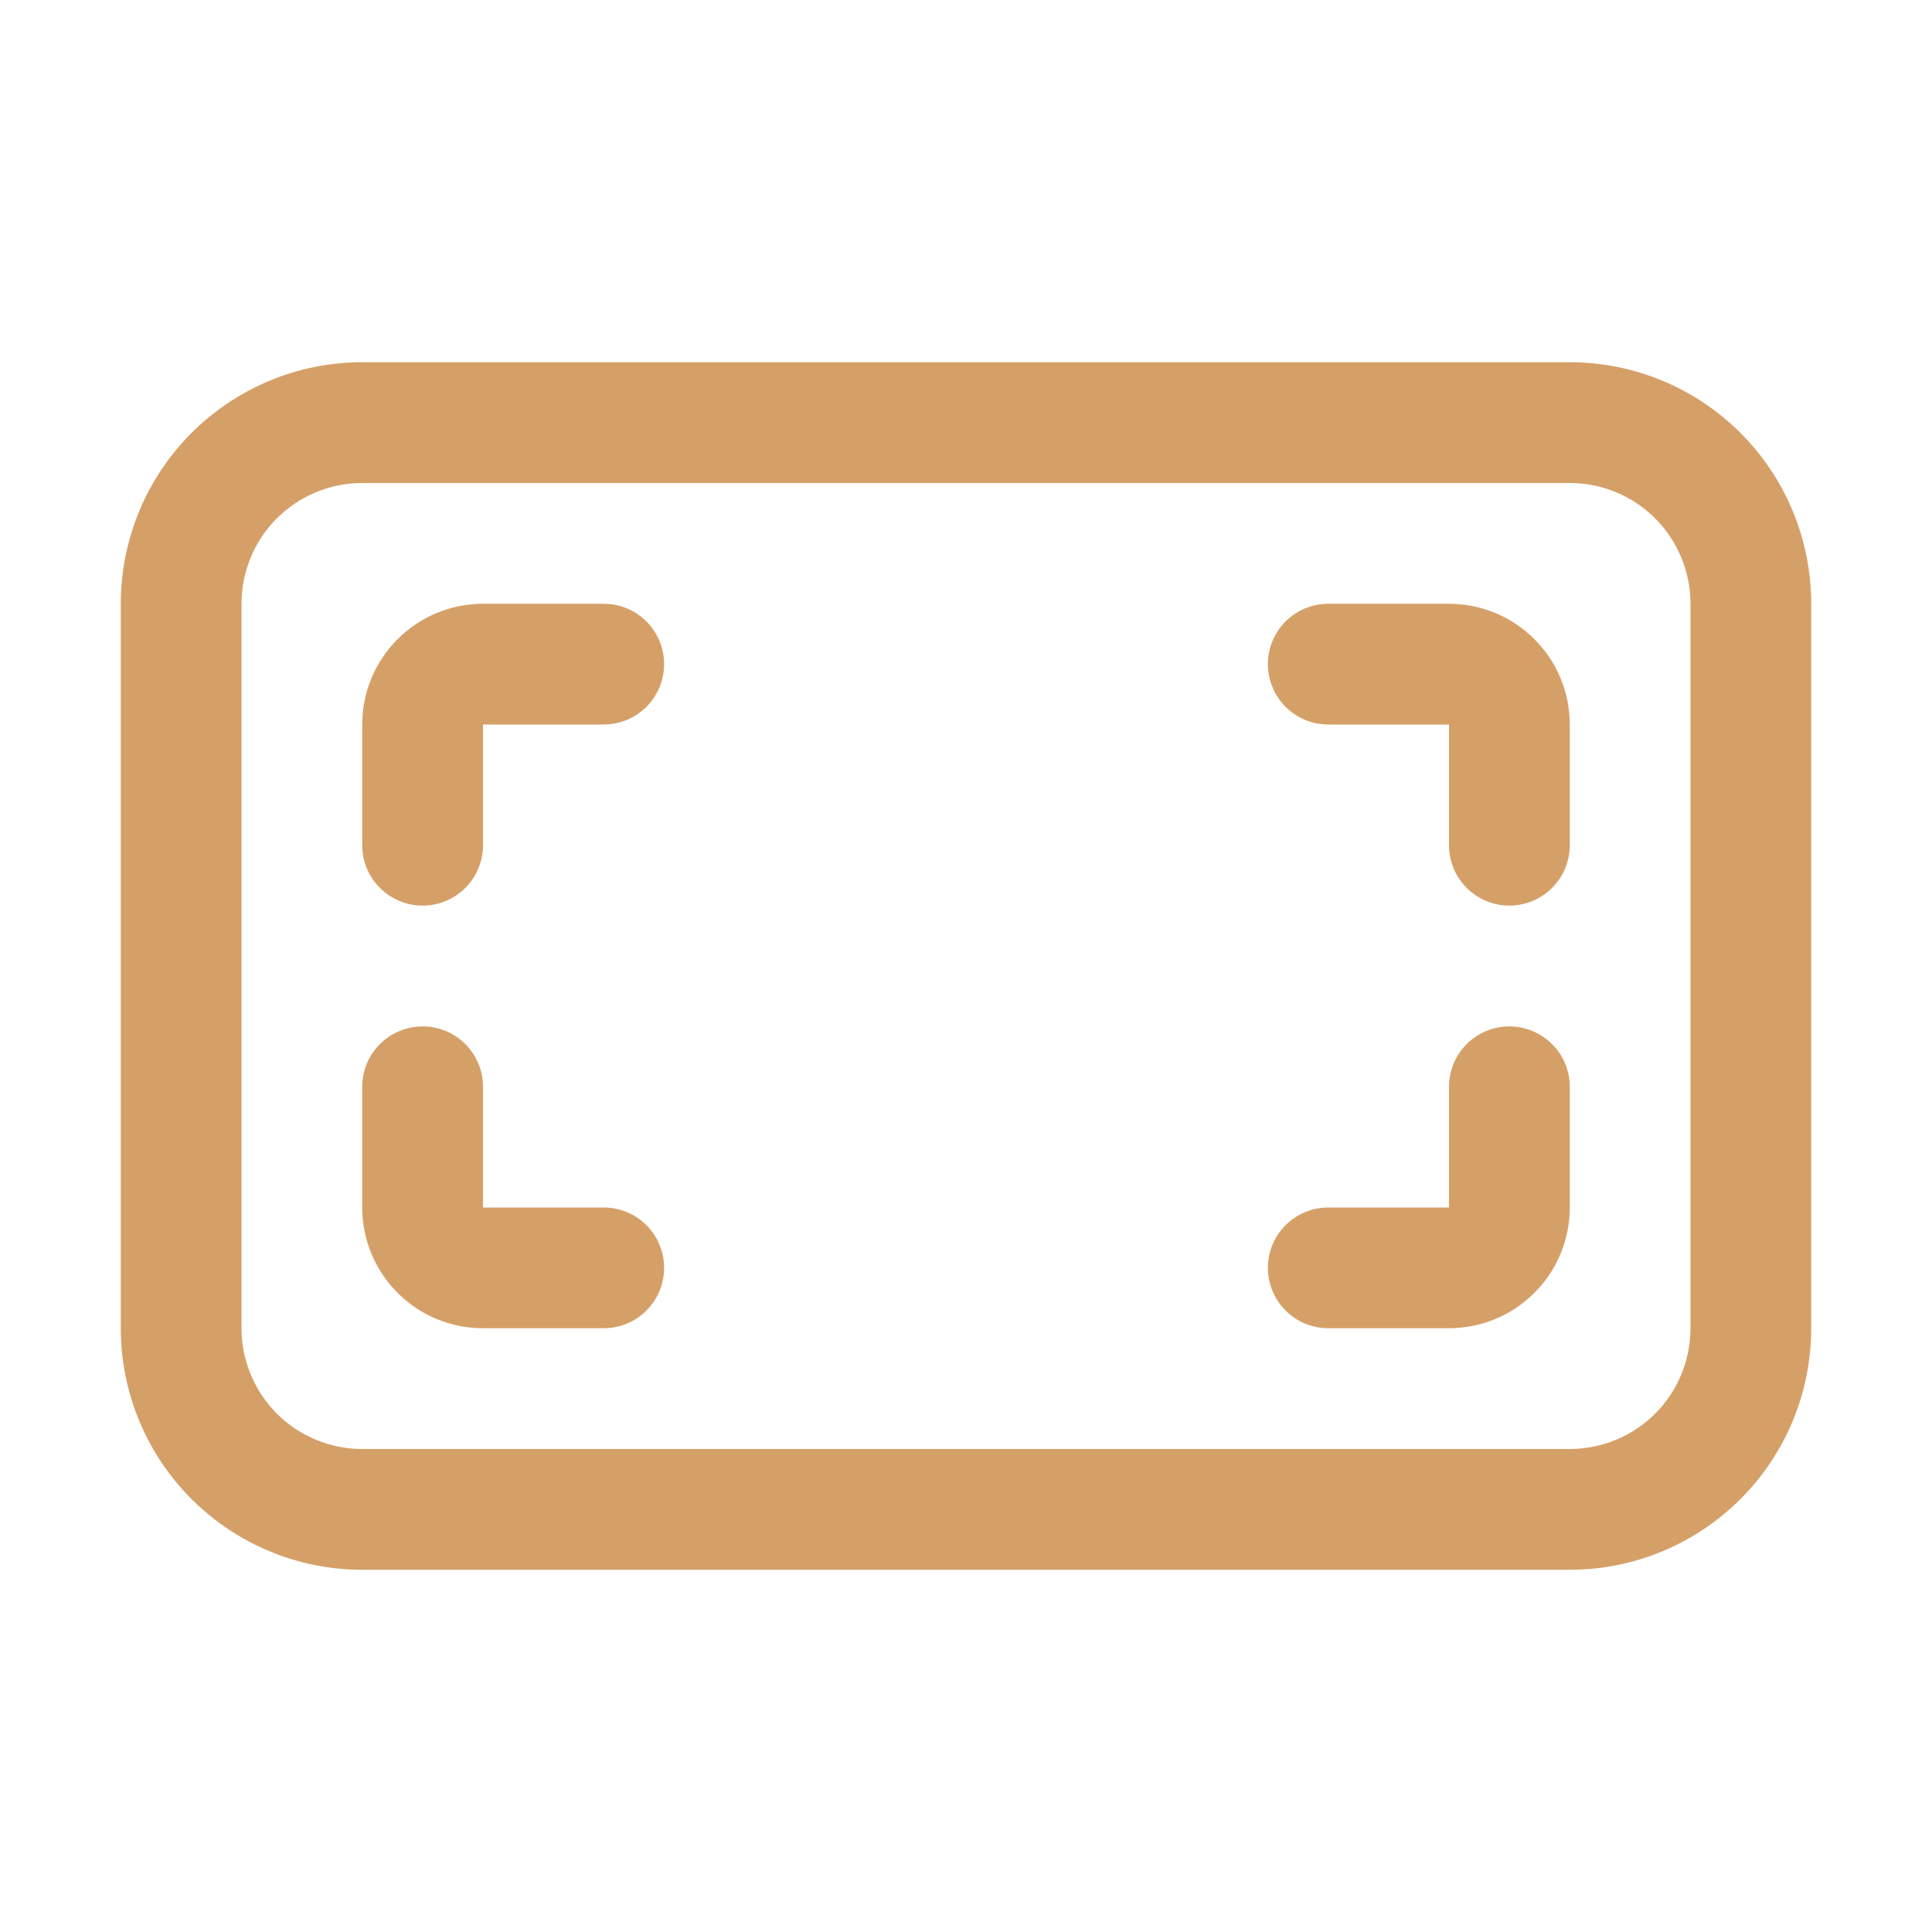 <svg width="27" height="27" viewBox="0 0 27 27" fill="none" xmlns="http://www.w3.org/2000/svg">
<path d="M5.062 10.125C5.062 9.677 5.24 9.248 5.557 8.932C5.873 8.615 6.302 8.438 6.75 8.438H8.438C8.661 8.438 8.876 8.526 9.034 8.685C9.192 8.843 9.281 9.057 9.281 9.281C9.281 9.505 9.192 9.72 9.034 9.878C8.876 10.036 8.661 10.125 8.438 10.125H6.75V11.812C6.75 12.036 6.661 12.251 6.503 12.409C6.345 12.567 6.13 12.656 5.906 12.656C5.682 12.656 5.468 12.567 5.31 12.409C5.151 12.251 5.062 12.036 5.062 11.812V10.125ZM21.938 10.125C21.938 9.677 21.76 9.248 21.443 8.932C21.127 8.615 20.698 8.438 20.25 8.438H18.562C18.339 8.438 18.124 8.526 17.966 8.685C17.808 8.843 17.719 9.057 17.719 9.281C17.719 9.505 17.808 9.72 17.966 9.878C18.124 10.036 18.339 10.125 18.562 10.125H20.25V11.812C20.25 12.036 20.339 12.251 20.497 12.409C20.655 12.567 20.87 12.656 21.094 12.656C21.317 12.656 21.532 12.567 21.69 12.409C21.849 12.251 21.938 12.036 21.938 11.812V10.125ZM21.938 16.875C21.938 17.323 21.76 17.752 21.443 18.068C21.127 18.385 20.698 18.562 20.25 18.562H18.562C18.339 18.562 18.124 18.474 17.966 18.315C17.808 18.157 17.719 17.942 17.719 17.719C17.719 17.495 17.808 17.28 17.966 17.122C18.124 16.964 18.339 16.875 18.562 16.875H20.25V15.188C20.25 14.964 20.339 14.749 20.497 14.591C20.655 14.433 20.87 14.344 21.094 14.344C21.317 14.344 21.532 14.433 21.69 14.591C21.849 14.749 21.938 14.964 21.938 15.188V16.875ZM5.062 16.875C5.062 17.323 5.24 17.752 5.557 18.068C5.873 18.385 6.302 18.562 6.75 18.562H8.438C8.661 18.562 8.876 18.474 9.034 18.315C9.192 18.157 9.281 17.942 9.281 17.719C9.281 17.495 9.192 17.28 9.034 17.122C8.876 16.964 8.661 16.875 8.438 16.875H6.75V15.188C6.75 14.964 6.661 14.749 6.503 14.591C6.345 14.433 6.13 14.344 5.906 14.344C5.682 14.344 5.468 14.433 5.31 14.591C5.151 14.749 5.062 14.964 5.062 15.188V16.875ZM5.062 5.062C4.167 5.062 3.309 5.418 2.676 6.051C2.043 6.684 1.688 7.542 1.688 8.438V18.562C1.688 19.458 2.043 20.316 2.676 20.949C3.309 21.582 4.167 21.938 5.062 21.938H21.938C22.833 21.938 23.691 21.582 24.324 20.949C24.957 20.316 25.312 19.458 25.312 18.562V8.438C25.312 7.542 24.957 6.684 24.324 6.051C23.691 5.418 22.833 5.062 21.938 5.062H5.062ZM21.938 6.75C22.385 6.75 22.814 6.928 23.131 7.244C23.447 7.561 23.625 7.99 23.625 8.438V18.562C23.625 19.01 23.447 19.439 23.131 19.756C22.814 20.072 22.385 20.25 21.938 20.25H5.062C4.615 20.25 4.186 20.072 3.869 19.756C3.553 19.439 3.375 19.01 3.375 18.562V8.438C3.375 7.99 3.553 7.561 3.869 7.244C4.186 6.928 4.615 6.75 5.062 6.75H21.938Z" fill="#D5A068"/>
</svg>

